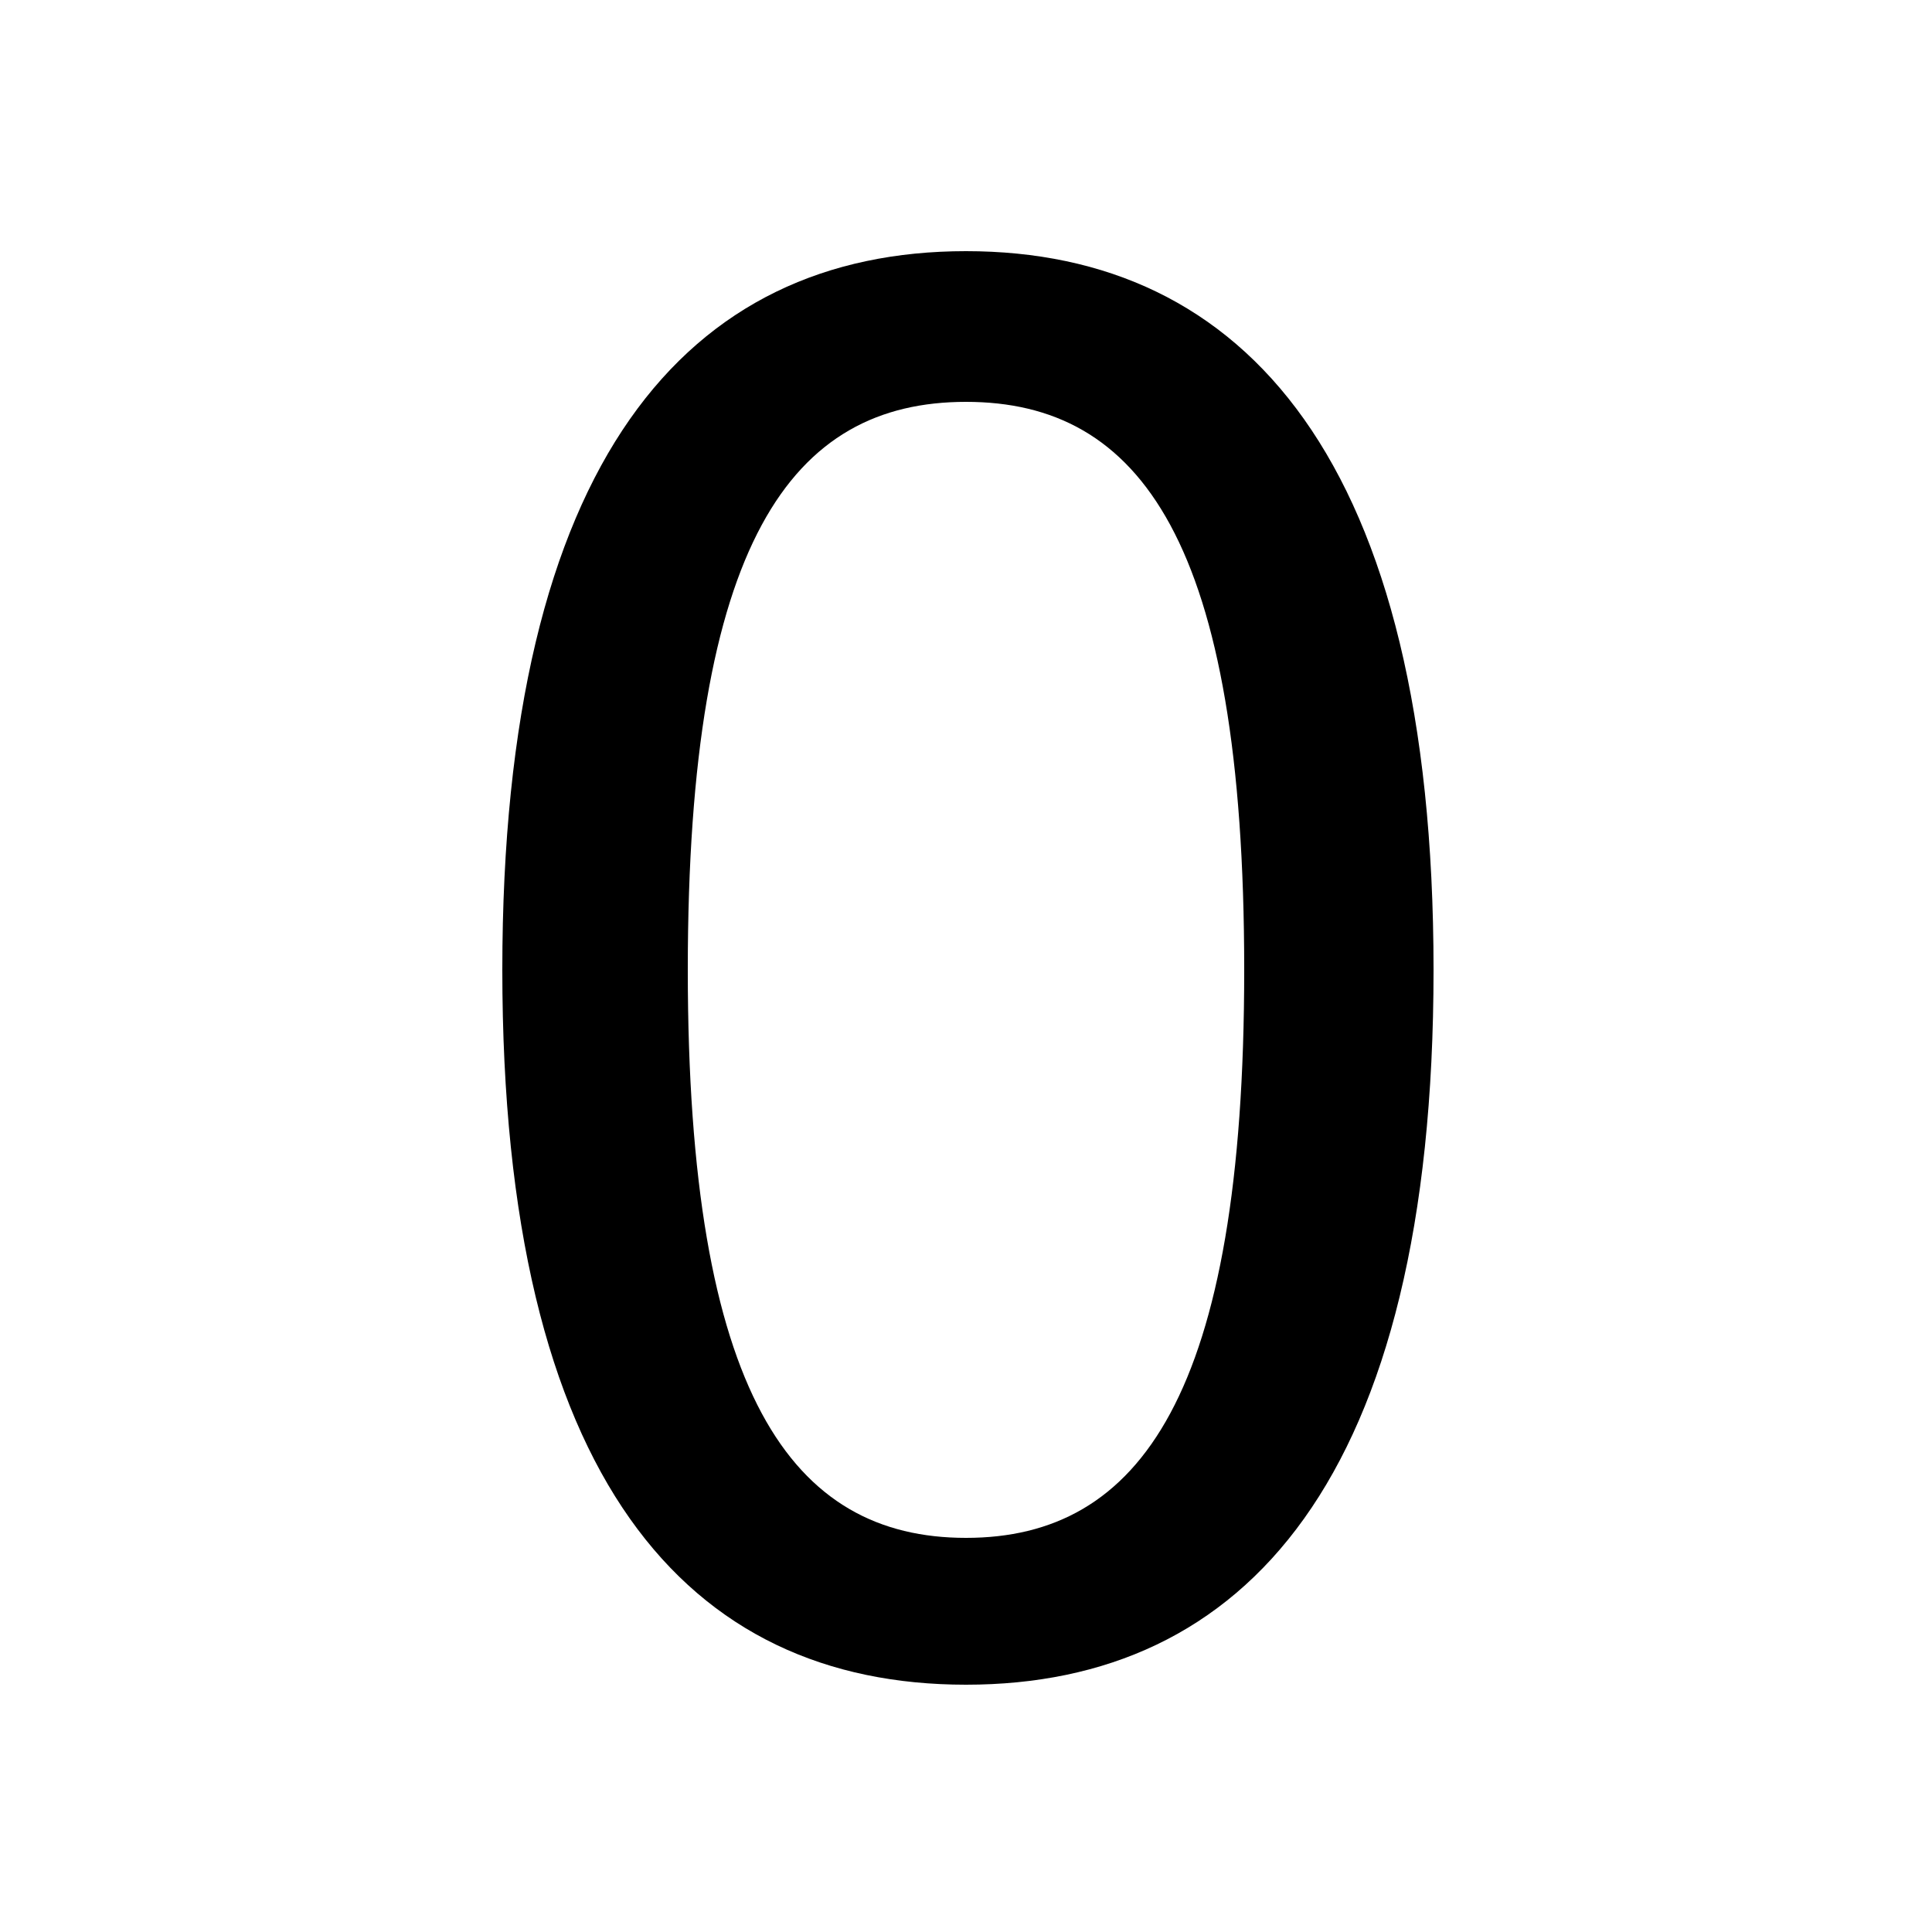 <svg xmlns="http://www.w3.org/2000/svg" viewBox="0 -44.0 50.0 50.0">
    <rect x="0" y="-44.0" width="50.0" height="50.0" fill="#808080" stroke="none"/>
    <g transform="scale(1, -1)">
        <!-- ボディの枠 -->
        <rect x="0" y="-6.0" width="50.0" height="50.0"
            stroke="white" fill="white"/>
        <!-- グリフ座標系の原点 -->
        <circle cx="0" cy="0" r="5" fill="white"/>
        <!-- グリフのアウトライン -->
        <g style="fill:black;stroke:#000000;stroke-width:0;stroke-linecap:round;stroke-linejoin:round;">
        <path d="M 25.0 37.5 C 17.8 37.5 13.0 32.1 13.0 18.9 C 13.0 5.7 17.8 0.4 25.0 0.4 C 32.2 0.4 37.1 5.7 37.1 18.9 C 37.1 32.1 32.2 37.5 25.0 37.5 Z M 25.0 33.6 C 29.5 33.6 32.2 30.0 32.2 18.9 C 32.2 7.9 29.5 4.2 25.0 4.2 C 20.5 4.2 17.8 7.9 17.8 18.9 C 17.8 30.0 20.5 33.6 25.0 33.6 Z"/>
    </g>
    </g>
</svg>
